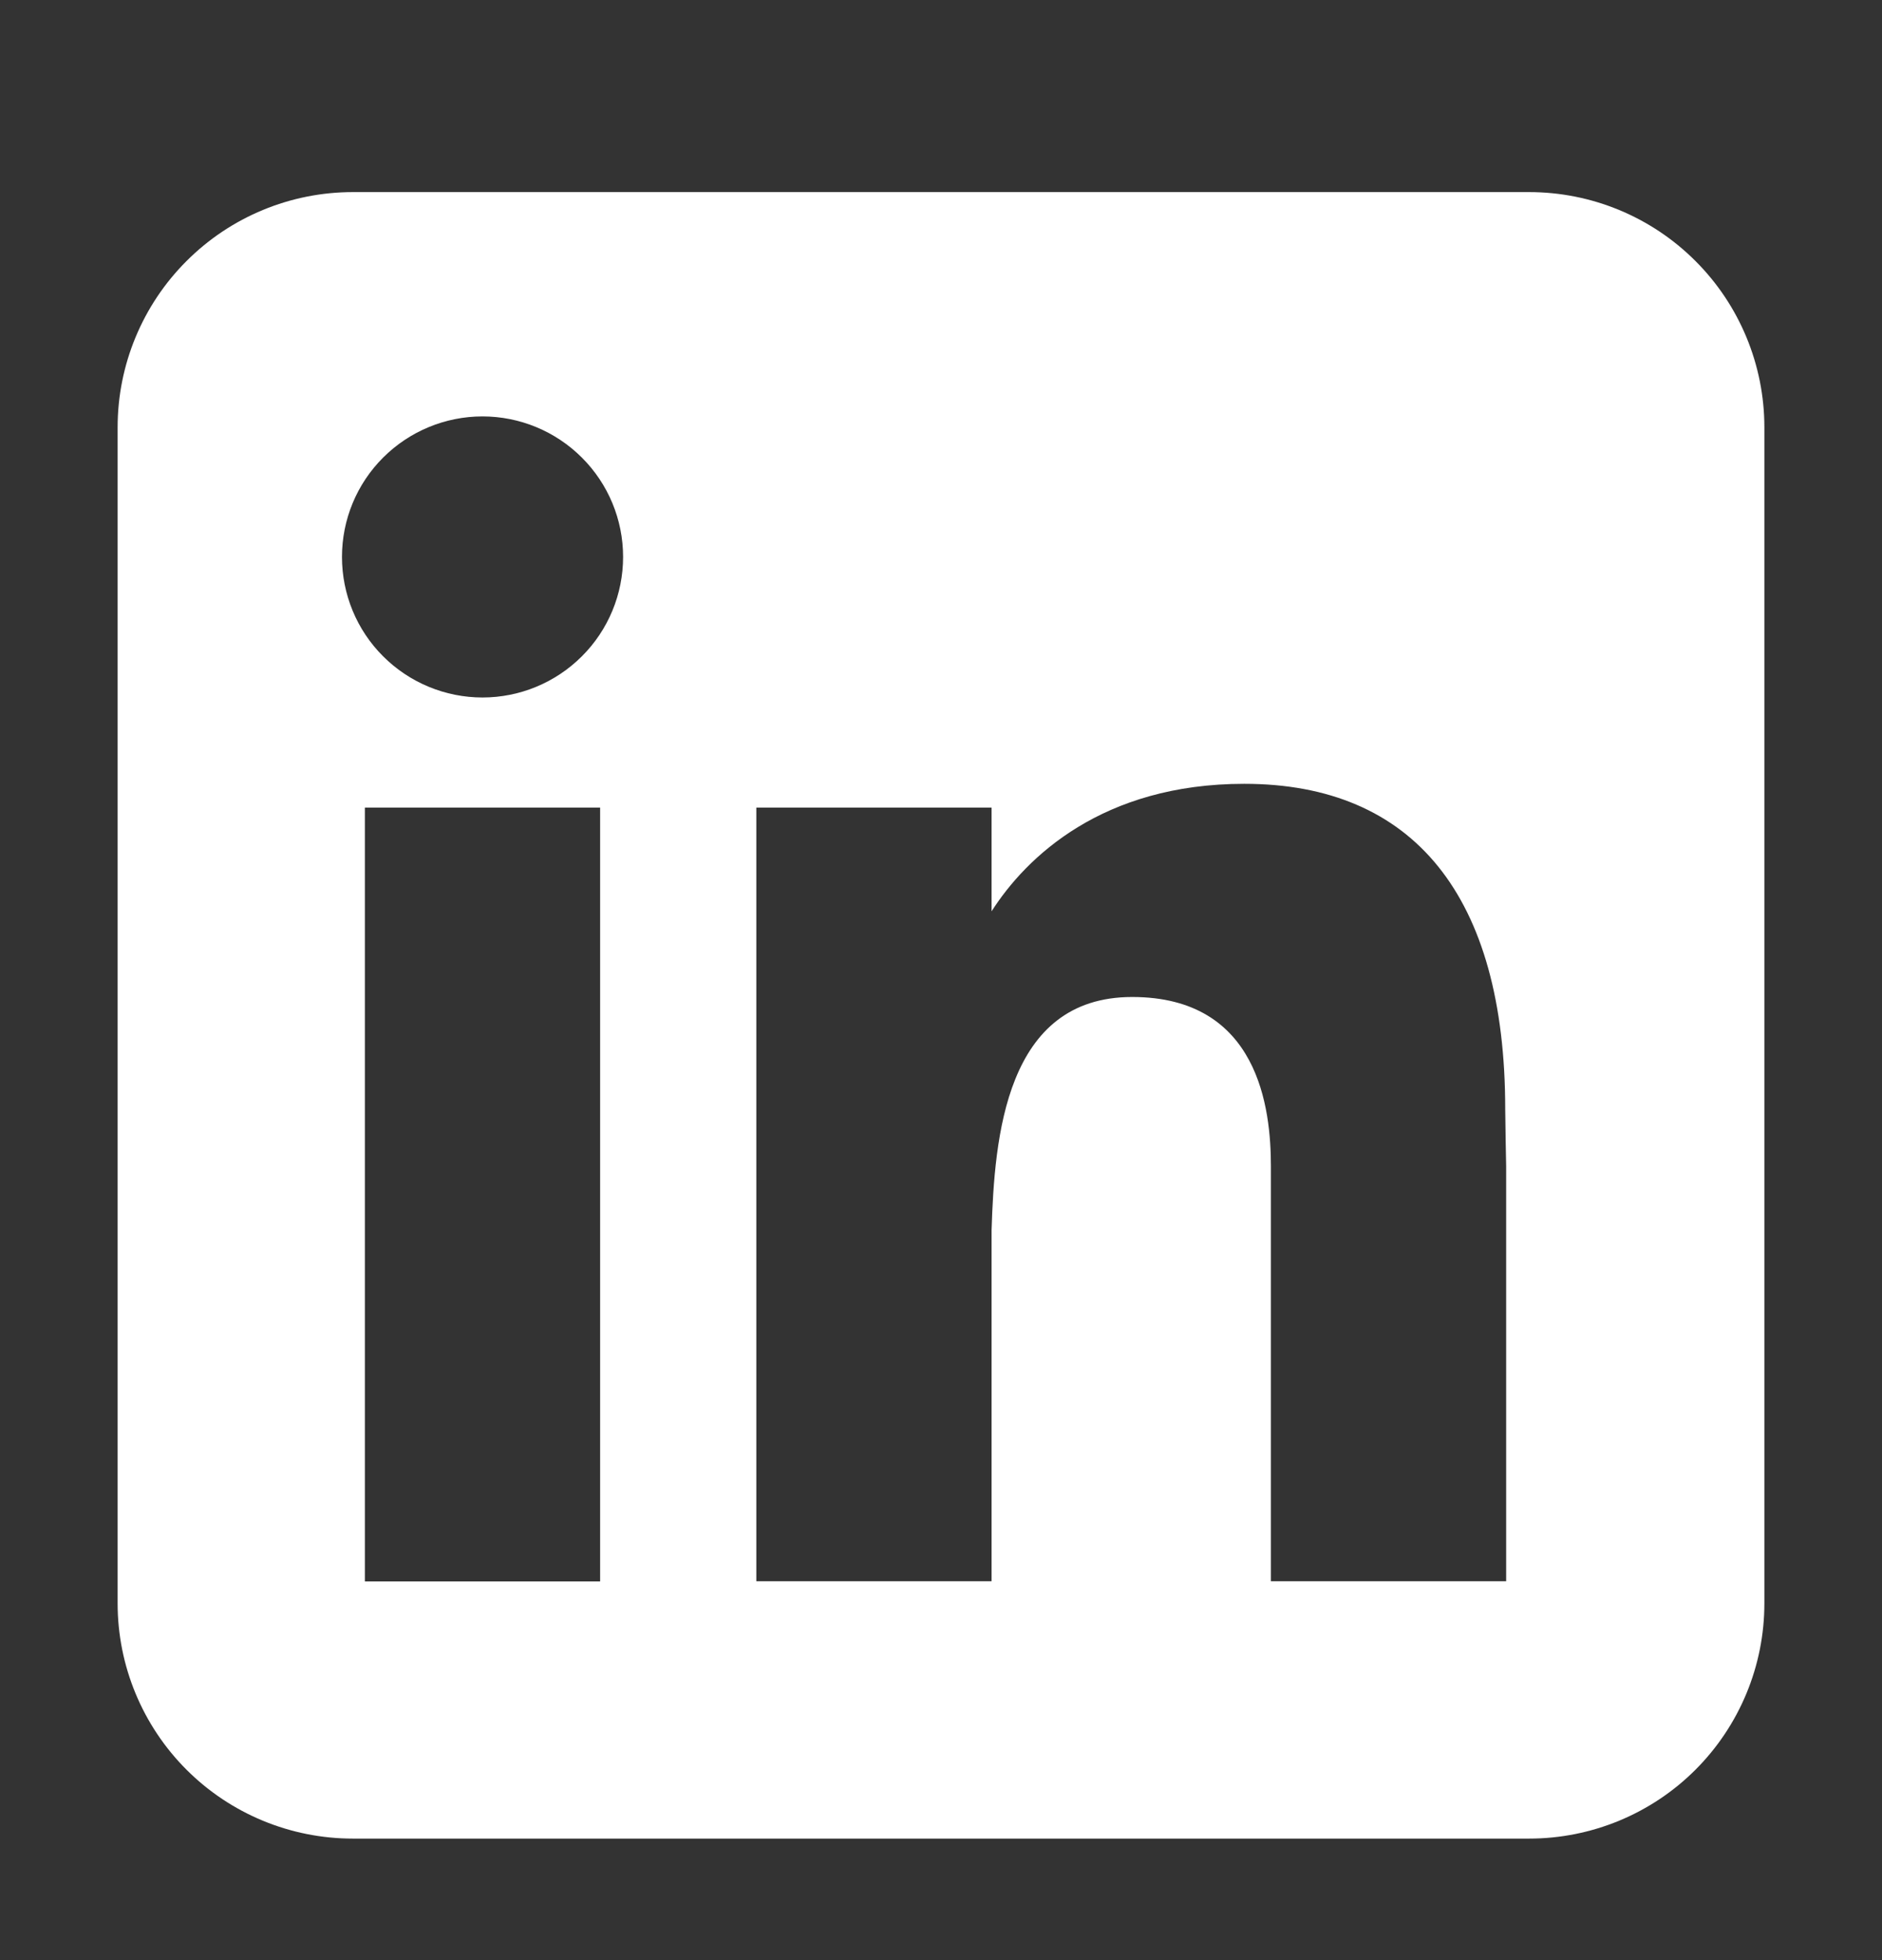<svg width="24" height="25" viewBox="0 0 24 25" fill="none" xmlns="http://www.w3.org/2000/svg">
<rect x="0" y="0" width="24" height="25" fill="#333333" stroke="none"/>
<g id="pajamas:linkedin">
<path id="Vector" fill-rule="evenodd" clip-rule="evenodd" d="M4.5 2.45C3.704 2.45 2.941 2.766 2.379 3.329C1.816 3.891 1.5 4.655 1.5 5.45V20.45C1.5 21.246 1.816 22.009 2.379 22.572C2.941 23.134 3.704 23.45 4.5 23.45H19.5C20.296 23.45 21.059 23.134 21.621 22.572C22.184 22.009 22.5 21.246 22.5 20.45V5.45C22.5 4.655 22.184 3.891 21.621 3.329C21.059 2.766 20.296 2.45 19.5 2.45H4.5ZM6.153 8.896C6.628 8.896 7.084 8.707 7.42 8.371C7.757 8.035 7.946 7.579 7.946 7.103C7.946 6.628 7.757 6.172 7.42 5.836C7.084 5.5 6.628 5.311 6.153 5.311C5.678 5.311 5.222 5.5 4.886 5.836C4.549 6.172 4.361 6.628 4.361 7.103C4.361 7.579 4.549 8.035 4.886 8.371C5.222 8.707 5.678 8.896 6.153 8.896ZM7.653 20.17V10.301H4.653V20.17H7.653ZM9.645 10.301H12.645V11.623C13.088 10.93 14.059 9.997 15.867 9.997C18.024 9.997 19.195 11.426 19.195 14.146C19.195 14.276 19.207 14.872 19.207 14.872V20.168H16.207V14.873C16.207 14.146 16.055 12.716 14.438 12.716C12.819 12.716 12.682 14.513 12.645 15.689V20.168H9.645V10.301Z" fill="white"/>
</g>
</svg>
